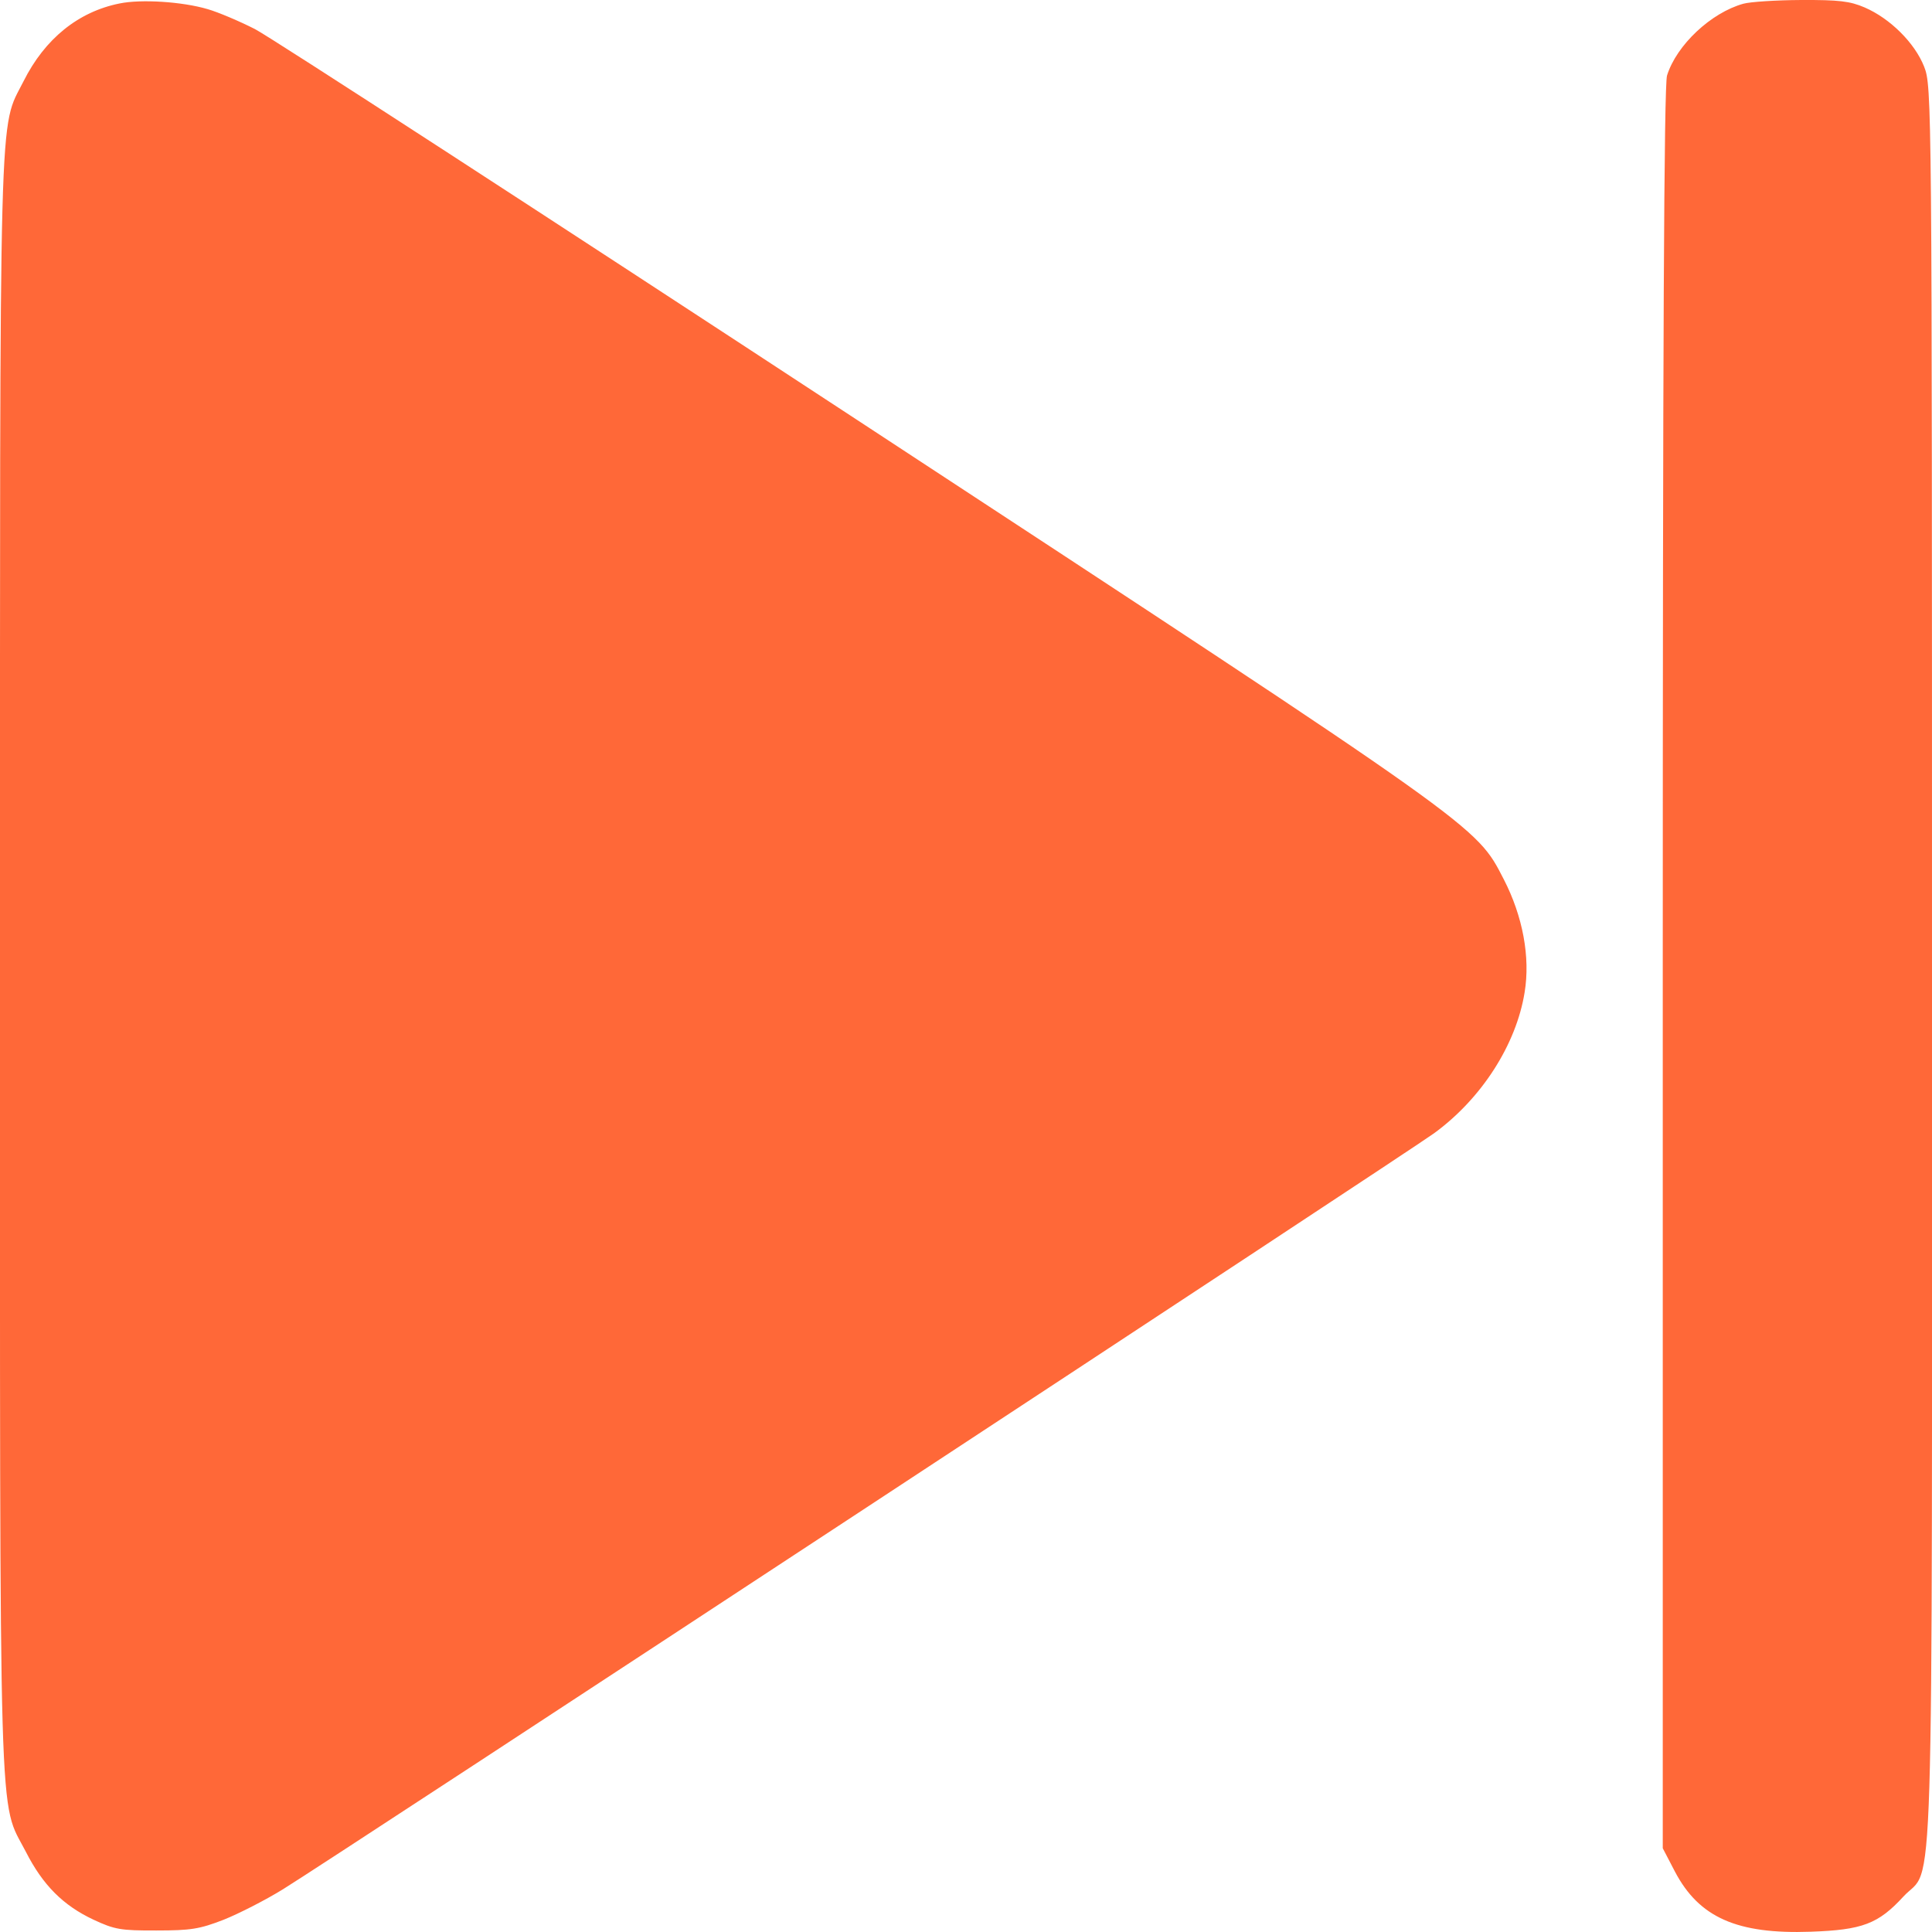 <svg width="14" height="14" viewBox="0 0 14 14" fill="none" xmlns="http://www.w3.org/2000/svg">
<path fill-rule="evenodd" clip-rule="evenodd" d="M0.867 0.025C0.567 0.085 0.325 0.281 0.171 0.588C-0.01 0.949 0 0.58 0 6.987C0 13.447 -0.012 13.032 0.187 13.418C0.31 13.66 0.458 13.808 0.678 13.911C0.83 13.982 0.875 13.99 1.133 13.989C1.383 13.989 1.446 13.979 1.621 13.911C1.731 13.867 1.925 13.768 2.051 13.69C2.402 13.474 10.204 8.349 10.392 8.212C10.736 7.961 10.987 7.57 11.048 7.191C11.09 6.936 11.035 6.64 10.897 6.372C10.694 5.979 10.755 6.022 6.211 3.043C3.923 1.543 1.96 0.269 1.848 0.211C1.736 0.154 1.581 0.088 1.504 0.066C1.321 0.012 1.023 -0.007 0.867 0.025ZM12.633 0.027C12.399 0.092 12.149 0.326 12.08 0.547C12.058 0.617 12.049 2.518 12.049 7.02V13.393L12.137 13.562C12.312 13.895 12.587 14.017 13.121 13.998C13.495 13.985 13.61 13.942 13.793 13.743C14.018 13.499 14 14.108 14 6.996C14 0.706 13.999 0.627 13.943 0.483C13.875 0.311 13.697 0.134 13.512 0.054C13.405 0.008 13.326 -0.001 13.053 0C12.871 0.001 12.683 0.013 12.633 0.027Z" fill="#FF6838"/>
</svg>
